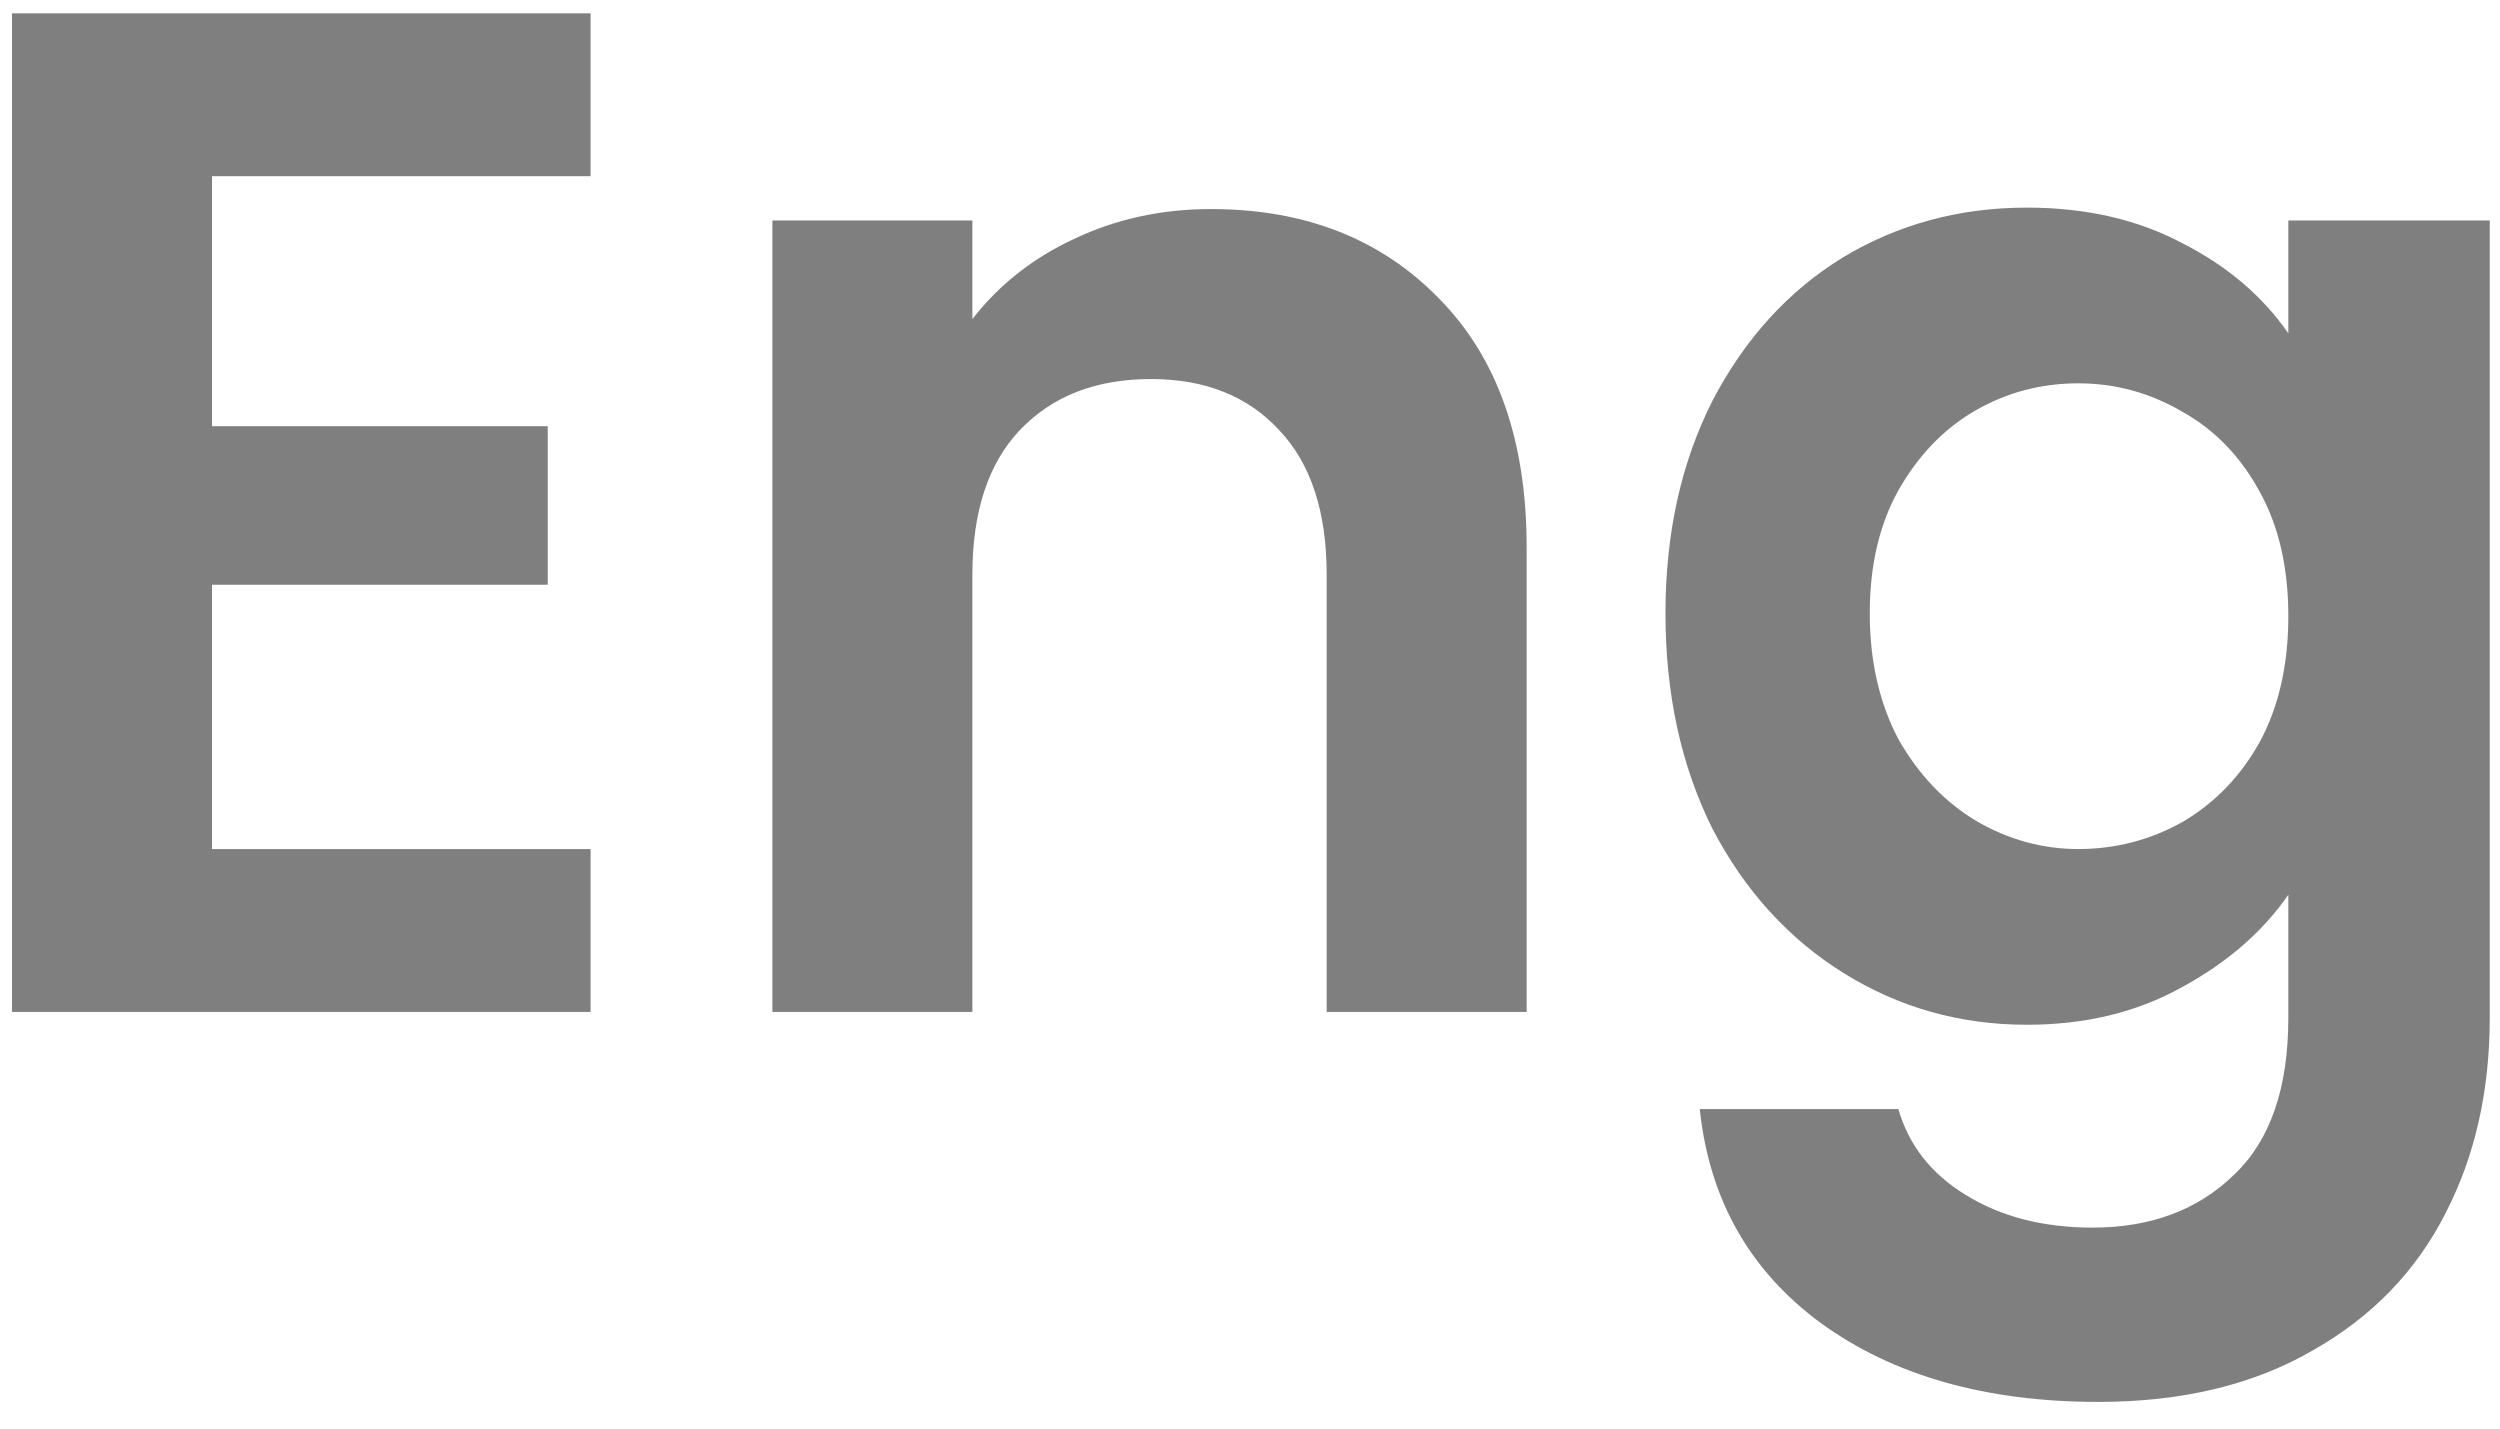 <svg width="21" height="12" viewBox="0 0 21 12" fill="none" xmlns="http://www.w3.org/2000/svg">
<path d="M1.781 1.48V3.58H4.601V4.912H1.781V7.132H4.961V8.5H0.101V0.112H4.961V1.48H1.781ZM10.172 1.756C10.964 1.756 11.604 2.008 12.092 2.512C12.58 3.008 12.824 3.704 12.824 4.6V8.5H11.144V4.828C11.144 4.3 11.012 3.896 10.748 3.616C10.484 3.328 10.124 3.184 9.668 3.184C9.204 3.184 8.836 3.328 8.564 3.616C8.3 3.896 8.168 4.3 8.168 4.828V8.5H6.488V1.852H8.168V2.68C8.392 2.392 8.676 2.168 9.02 2.008C9.372 1.84 9.756 1.756 10.172 1.756ZM17.026 1.744C17.522 1.744 17.958 1.844 18.334 2.044C18.71 2.236 19.006 2.488 19.222 2.8V1.852H20.914V8.548C20.914 9.164 20.79 9.712 20.542 10.192C20.294 10.68 19.922 11.064 19.426 11.344C18.93 11.632 18.33 11.776 17.626 11.776C16.682 11.776 15.906 11.556 15.298 11.116C14.698 10.676 14.358 10.076 14.278 9.316H15.946C16.034 9.62 16.222 9.86 16.51 10.036C16.806 10.22 17.162 10.312 17.578 10.312C18.066 10.312 18.462 10.164 18.766 9.868C19.07 9.58 19.222 9.14 19.222 8.548V7.516C19.006 7.828 18.706 8.088 18.322 8.296C17.946 8.504 17.514 8.608 17.026 8.608C16.466 8.608 15.954 8.464 15.49 8.176C15.026 7.888 14.658 7.484 14.386 6.964C14.122 6.436 13.99 5.832 13.99 5.152C13.99 4.48 14.122 3.884 14.386 3.364C14.658 2.844 15.022 2.444 15.478 2.164C15.942 1.884 16.458 1.744 17.026 1.744ZM19.222 5.176C19.222 4.768 19.142 4.42 18.982 4.132C18.822 3.836 18.606 3.612 18.334 3.46C18.062 3.3 17.77 3.22 17.458 3.22C17.146 3.22 16.858 3.296 16.594 3.448C16.33 3.6 16.114 3.824 15.946 4.12C15.786 4.408 15.706 4.752 15.706 5.152C15.706 5.552 15.786 5.904 15.946 6.208C16.114 6.504 16.33 6.732 16.594 6.892C16.866 7.052 17.154 7.132 17.458 7.132C17.77 7.132 18.062 7.056 18.334 6.904C18.606 6.744 18.822 6.52 18.982 6.232C19.142 5.936 19.222 5.584 19.222 5.176Z" fill="black" fill-opacity="0.5"/>
</svg>
